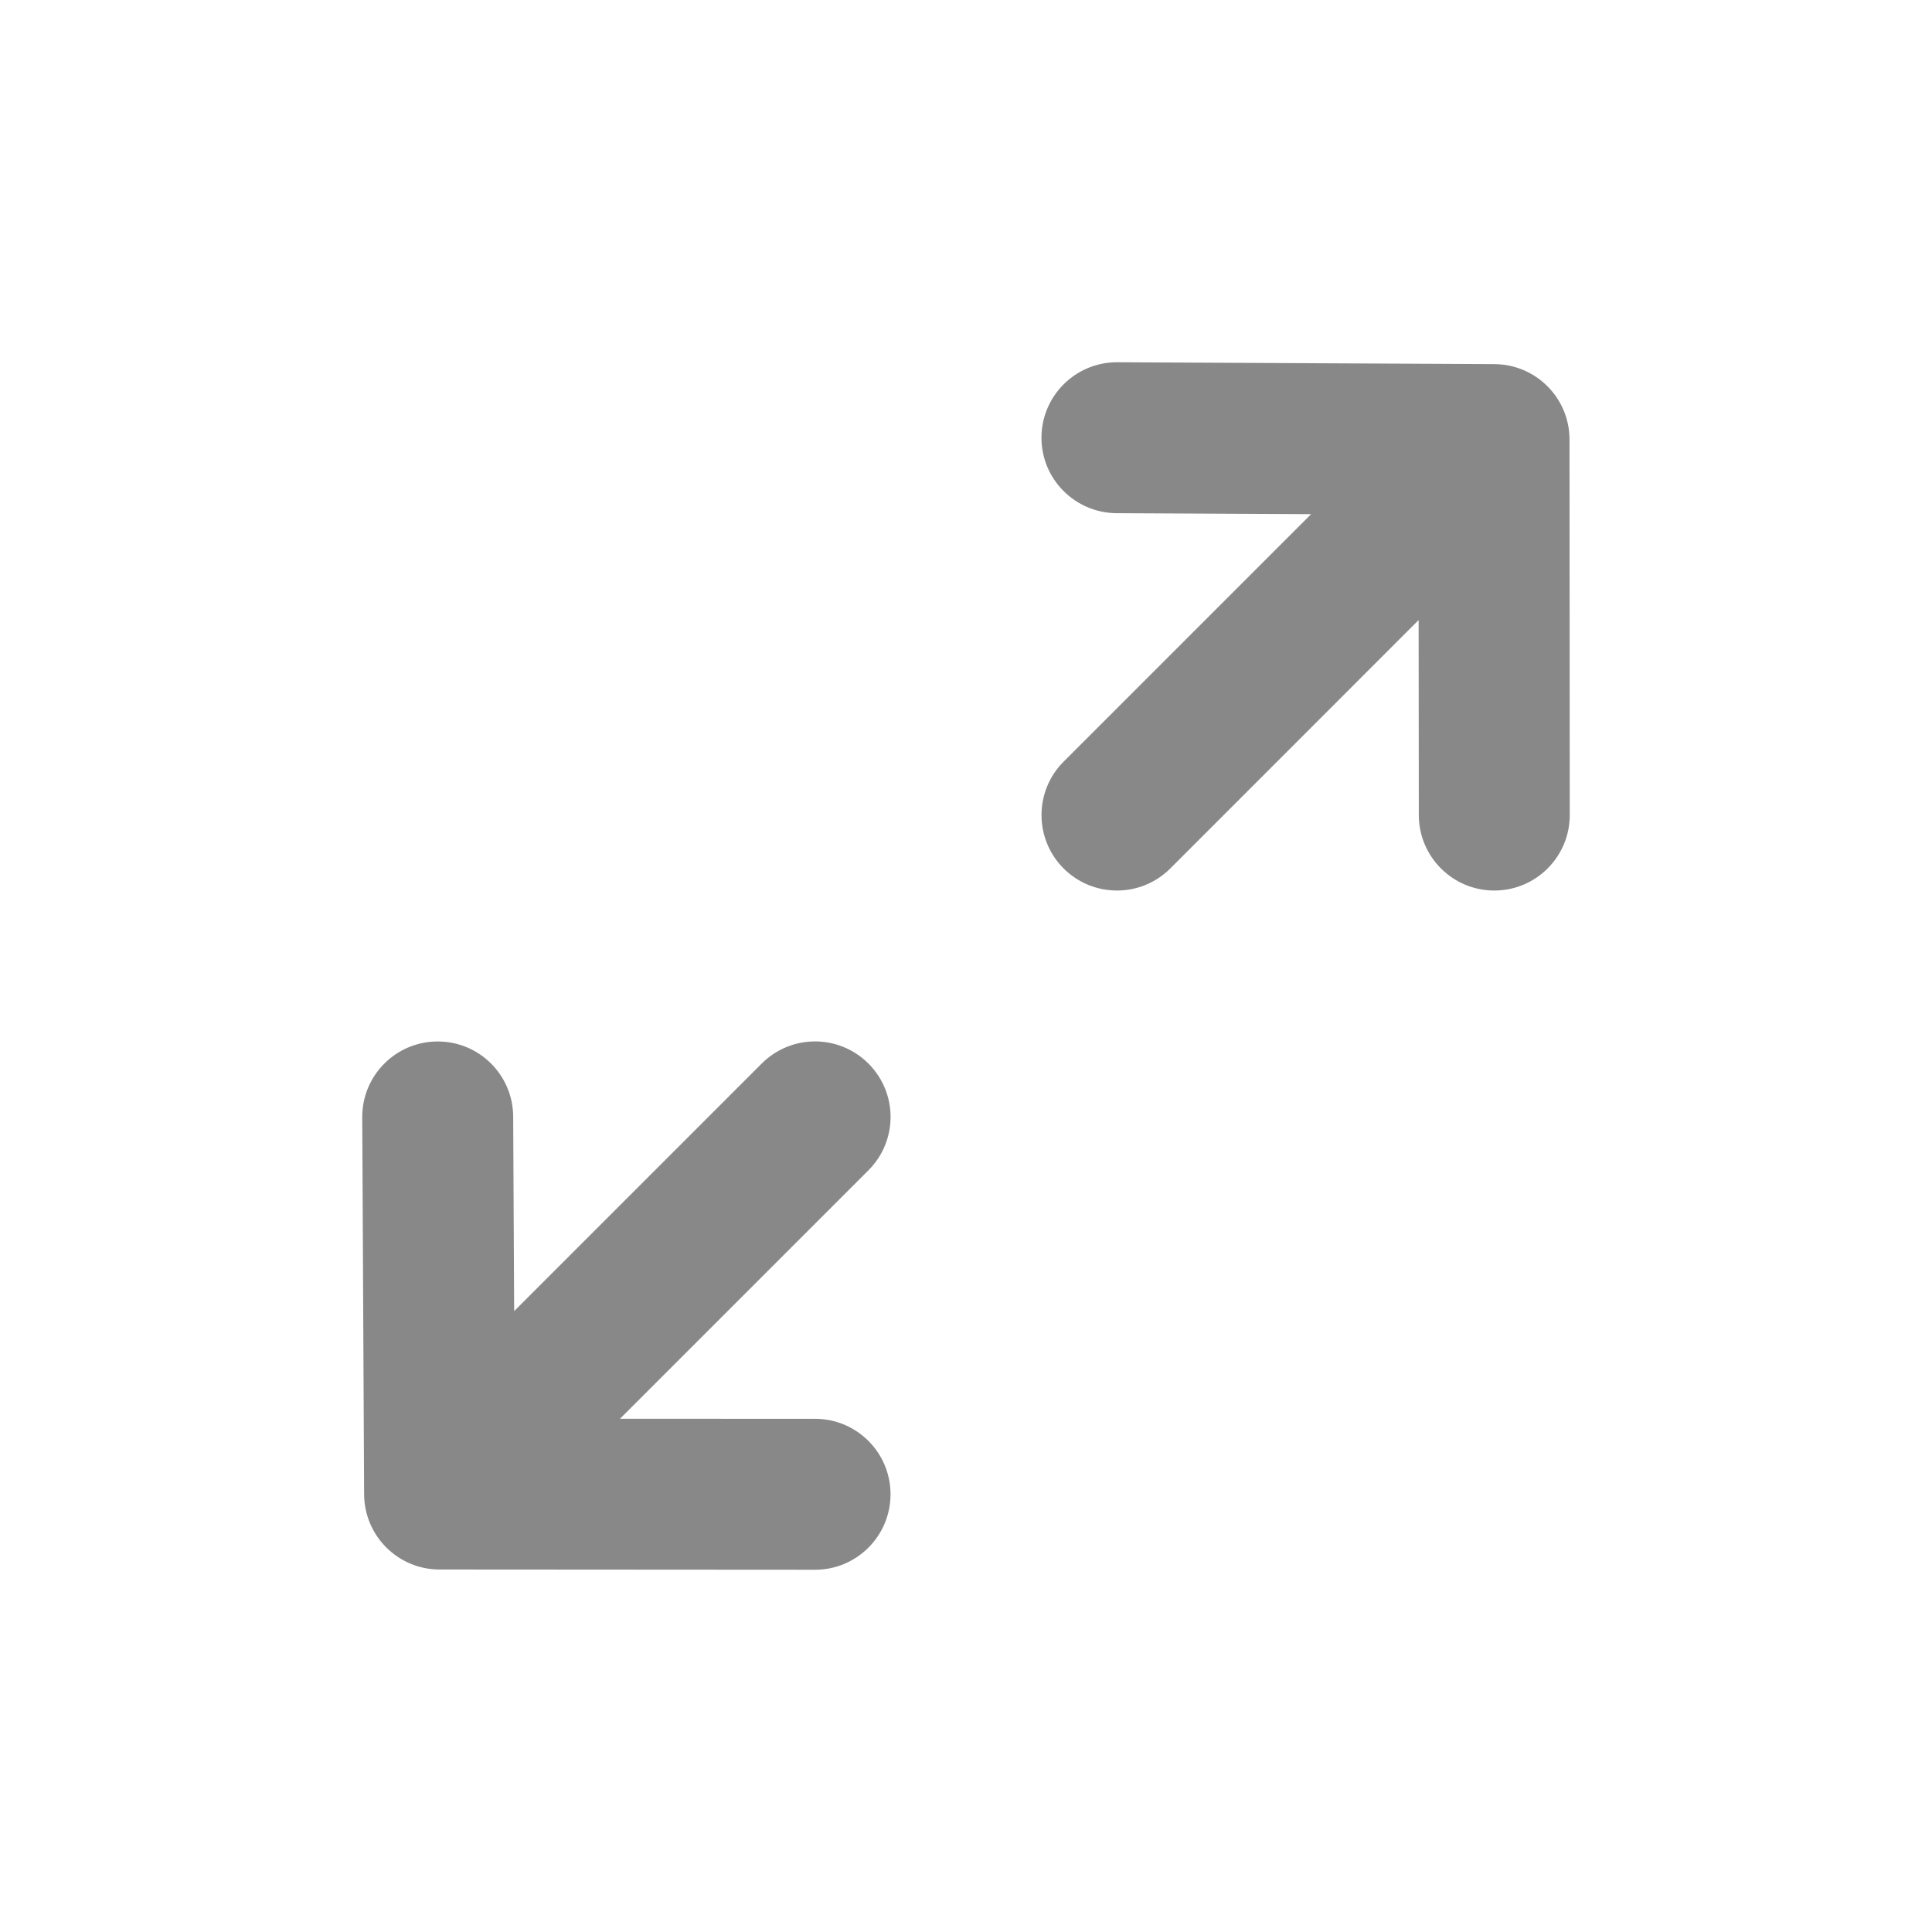 <svg width="32" height="32" viewBox="0 0 32 32" fill="none" xmlns="http://www.w3.org/2000/svg">
<path fill-rule="evenodd" clip-rule="evenodd" d="M24.753 6.031C25.44 6.035 25.996 6.593 25.996 7.28L26 13.499C26.001 14.189 25.441 14.75 24.751 14.75H24.75C24.06 14.75 23.501 14.19 23.5 13.501L23.497 10.27L19.384 14.384C19.14 14.628 18.82 14.75 18.5 14.75C18.181 14.75 17.861 14.628 17.616 14.384C17.129 13.895 17.129 13.104 17.616 12.616L21.716 8.516L18.495 8.5C17.804 8.496 17.246 7.933 17.25 7.244C17.254 6.555 17.814 6 18.5 6H18.506L24.753 6.031ZM12.616 17.616C13.105 17.127 13.895 17.127 14.384 17.616C14.873 18.105 14.873 18.895 14.384 19.384L10.269 23.499L13.5 23.5C14.191 23.5 14.75 24.06 14.75 24.751C14.749 25.441 14.19 26 13.5 26H13.499L7.28 25.996C6.593 25.996 6.035 25.44 6.031 24.753L6 18.506C5.996 17.816 6.554 17.253 7.244 17.25H7.25C7.938 17.25 8.496 17.805 8.5 18.494L8.516 21.716L12.616 17.616Z" fill="#888888"/>
</svg>

